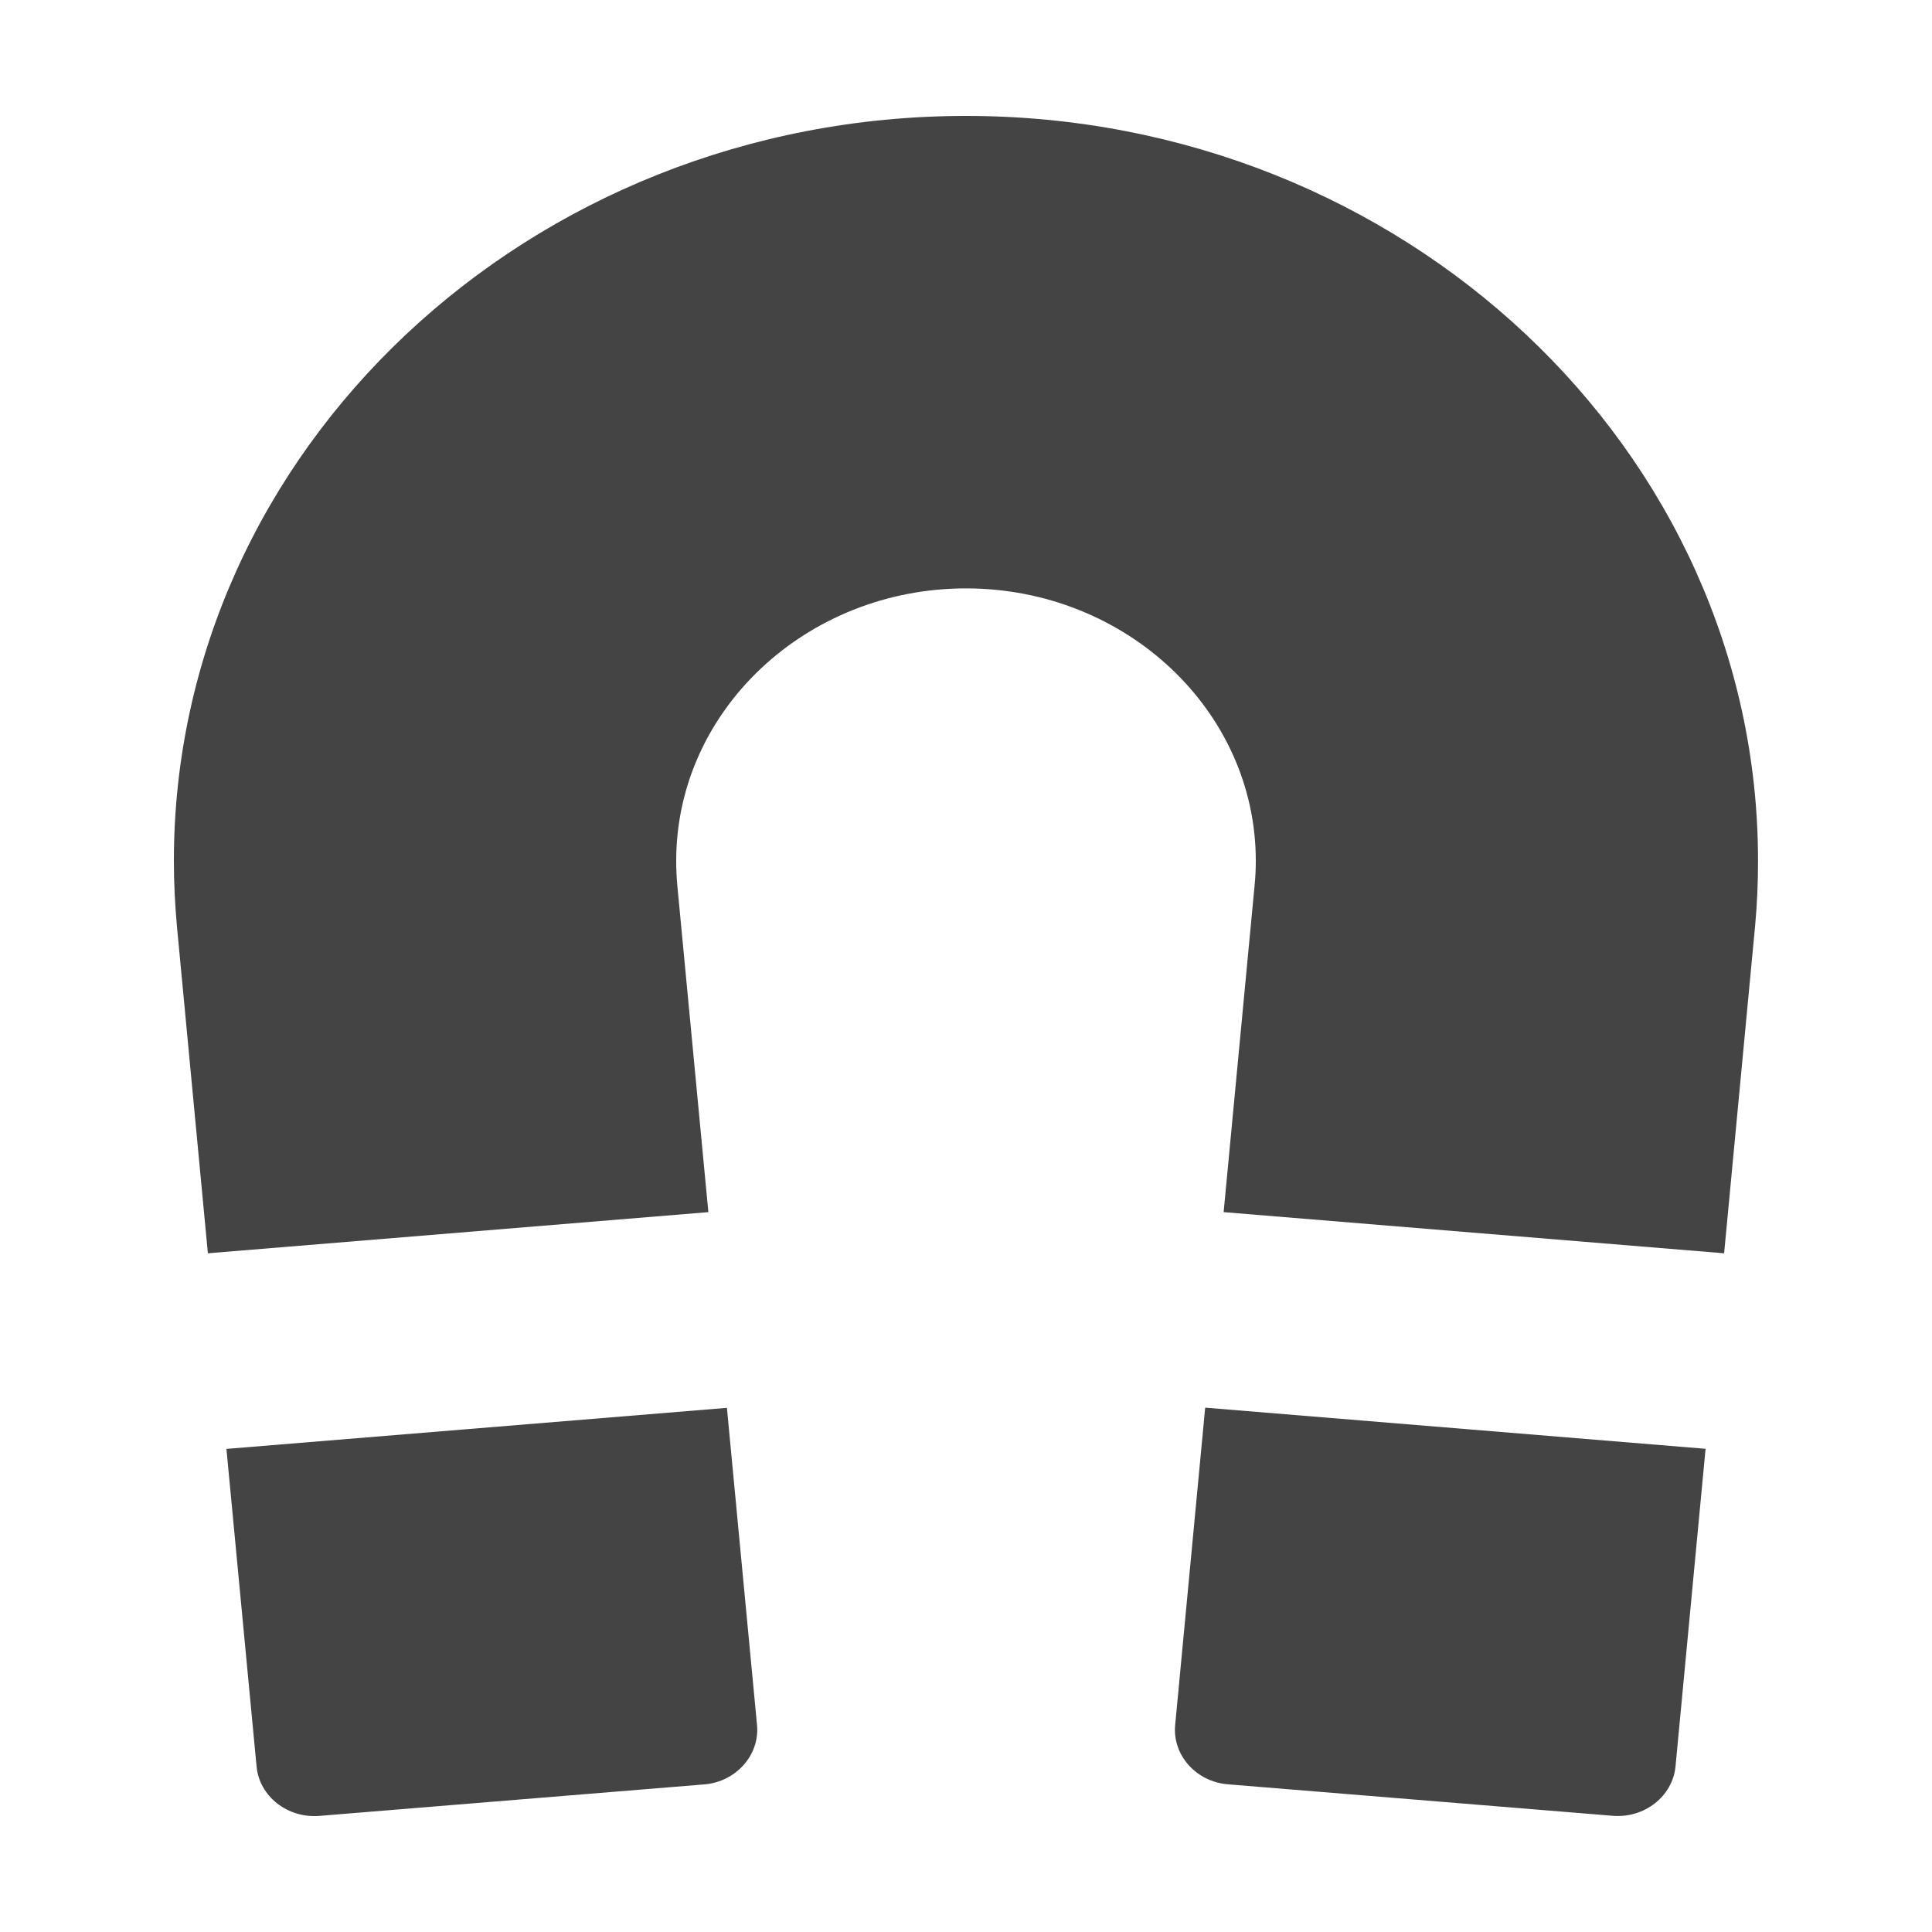 <?xml version="1.0" encoding="utf-8"?>
<!-- Generated by IcoMoon.io -->
<!DOCTYPE svg PUBLIC "-//W3C//DTD SVG 1.1//EN" "http://www.w3.org/Graphics/SVG/1.1/DTD/svg11.dtd">
<svg version="1.1" xmlns="http://www.w3.org/2000/svg" xmlns:xlink="http://www.w3.org/1999/xlink" width="20" height="20" viewBox="0 0 20 20">
<path fill="#444444" d="M12.165 17.86c-0.028 0.309 0.217 0.584 0.545 0.611l3.985 0.326c0.329 0.027 0.621-0.203 0.65-0.512l0.311-3.287-5.18-0.426-0.311 3.288zM2.344 14.999l0.312 3.287c0.028 0.309 0.321 0.539 0.65 0.512l3.985-0.326c0.328-0.027 0.573-0.303 0.546-0.611l-0.312-3.287-5.181 0.425zM1.831 9.583l0.321 3.391 5.181-0.426-0.322-3.387c-0.007-0.082-0.011-0.166-0.011-0.25 0-1.555 1.346-2.82 3-2.82s3 1.266 3 2.82c0 0.084-0.004 0.168-0.012 0.25l-0.321 3.387 5.181 0.426 0.321-3.391c0.021-0.225 0.030-0.449 0.030-0.672 0.001-4.252-3.677-7.711-8.199-7.711s-8.2 3.459-8.2 7.711c0 0.223 0.011 0.447 0.031 0.672z"></path>
</svg>
